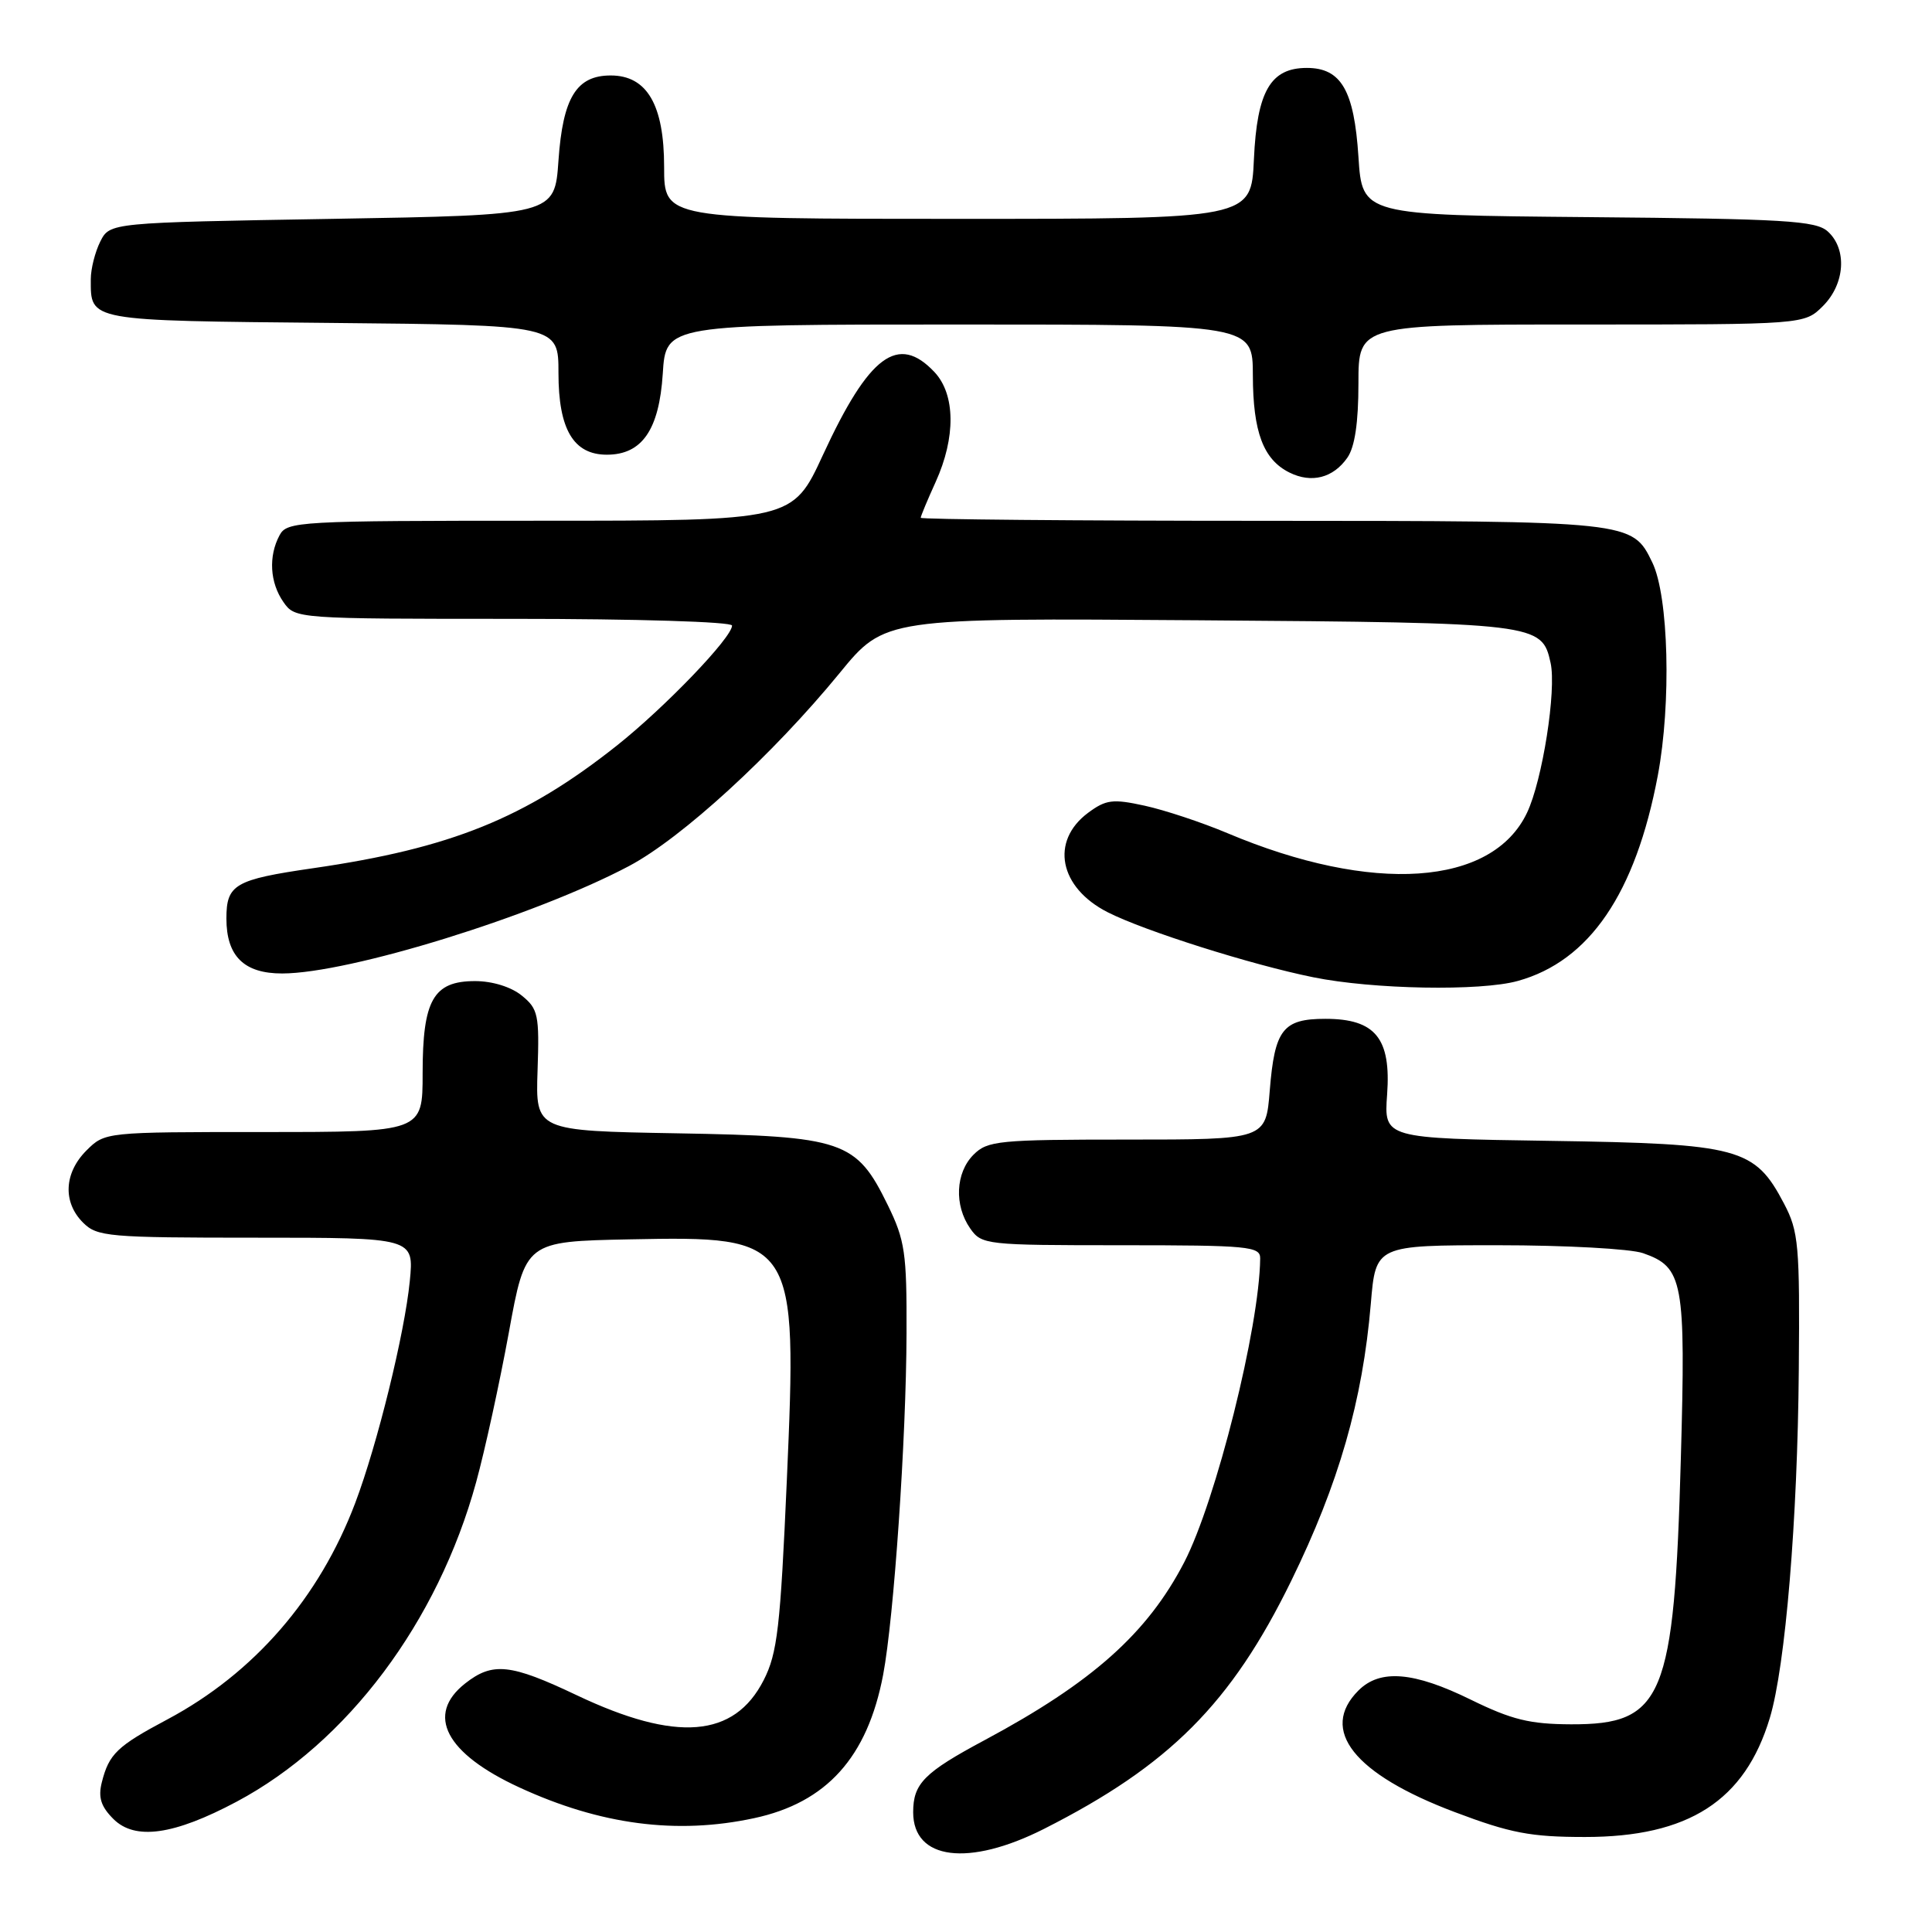 <?xml version="1.0" encoding="UTF-8" standalone="no"?>
<!DOCTYPE svg PUBLIC "-//W3C//DTD SVG 1.1//EN" "http://www.w3.org/Graphics/SVG/1.1/DTD/svg11.dtd" >
<svg xmlns="http://www.w3.org/2000/svg" xmlns:xlink="http://www.w3.org/1999/xlink" version="1.1" viewBox="0 0 256 256">
 <g >
 <path fill="currentColor"
d=" M 138.33 242.34 C 154.95 233.93 163.14 225.72 171.08 209.50 C 177.40 196.59 180.55 185.63 181.64 172.75 C 182.29 165.00 182.29 165.00 198.49 165.00 C 207.41 165.00 216.05 165.47 217.71 166.05 C 223.04 167.91 223.38 169.72 222.72 193.27 C 221.84 225.04 220.40 228.52 208.17 228.48 C 202.71 228.46 200.31 227.87 194.92 225.23 C 187.33 221.50 182.87 221.13 180.00 224.00 C 174.77 229.23 179.41 235.08 192.76 240.11 C 200.14 242.90 202.82 243.41 210.00 243.41 C 223.74 243.42 231.21 238.61 234.51 227.64 C 236.58 220.77 238.19 201.36 238.35 181.50 C 238.49 165.00 238.33 163.17 236.40 159.50 C 232.51 152.08 230.52 151.55 205.44 151.17 C 183.38 150.84 183.38 150.84 183.80 145.03 C 184.34 137.58 182.24 135.00 175.62 135.00 C 169.99 135.00 168.90 136.41 168.25 144.49 C 167.73 151.00 167.73 151.00 149.36 151.00 C 132.33 151.00 130.85 151.15 129.00 153.00 C 126.61 155.39 126.41 159.71 128.56 162.78 C 130.07 164.94 130.63 165.00 148.56 165.00 C 165.46 165.00 167.00 165.15 166.98 166.75 C 166.89 175.83 161.13 198.86 156.92 207.00 C 152.04 216.42 144.72 222.94 130.50 230.56 C 122.44 234.87 121.00 236.33 121.00 240.13 C 121.00 246.46 128.34 247.39 138.33 242.34 Z  M 31.36 238.73 C 46.03 230.91 58.01 214.93 63.09 196.40 C 64.26 192.15 66.20 183.24 67.42 176.59 C 69.62 164.50 69.62 164.50 83.44 164.22 C 105.47 163.78 105.66 164.07 104.26 196.13 C 103.40 215.67 103.01 219.06 101.19 222.63 C 97.29 230.27 89.62 230.89 76.43 224.63 C 67.63 220.45 65.28 220.20 61.63 223.07 C 56.37 227.22 59.04 232.34 68.83 236.85 C 79.56 241.80 89.67 243.12 99.91 240.92 C 109.53 238.86 114.94 232.85 117.02 221.92 C 118.45 214.37 120.08 190.66 120.12 176.68 C 120.16 166.01 119.92 164.35 117.63 159.67 C 113.45 151.12 111.78 150.56 89.73 150.17 C 70.96 149.84 70.96 149.84 71.23 141.84 C 71.48 134.47 71.31 133.68 69.14 131.92 C 67.73 130.77 65.24 130.00 62.95 130.00 C 57.42 130.00 56.00 132.50 56.00 142.22 C 56.00 150.00 56.00 150.00 34.95 150.00 C 13.94 150.00 13.91 150.00 11.45 152.45 C 8.48 155.43 8.30 159.30 11.00 162.00 C 12.87 163.87 14.33 164.00 33.93 164.00 C 54.86 164.00 54.86 164.00 54.30 169.75 C 53.62 176.67 50.01 191.37 47.07 199.15 C 42.31 211.74 33.66 221.71 22.18 227.83 C 15.50 231.38 14.44 232.41 13.49 236.17 C 12.99 238.16 13.37 239.37 15.02 241.02 C 17.89 243.89 23.04 243.16 31.36 238.73 Z  M 201.12 129.98 C 210.61 127.35 216.72 118.39 219.67 102.75 C 221.47 93.16 221.11 79.00 218.94 74.53 C 216.27 69.03 216.31 69.03 167.25 69.01 C 142.36 69.01 122.00 68.82 122.00 68.61 C 122.00 68.39 122.89 66.26 123.98 63.86 C 126.66 57.95 126.60 52.27 123.83 49.31 C 119.01 44.19 115.16 47.04 109.05 60.27 C 105.02 69.00 105.02 69.00 71.54 69.00 C 39.47 69.00 38.03 69.08 37.04 70.93 C 35.55 73.71 35.76 77.21 37.56 79.78 C 39.10 81.99 39.28 82.00 68.06 82.00 C 84.35 82.00 97.00 82.39 97.00 82.89 C 97.00 84.48 88.07 93.77 81.70 98.82 C 69.57 108.43 59.74 112.40 41.50 115.04 C 31.10 116.55 30.00 117.19 30.00 121.71 C 30.00 126.70 32.34 129.00 37.40 128.99 C 46.29 128.98 70.87 121.36 83.34 114.76 C 90.33 111.06 102.40 100.00 111.25 89.19 C 117.23 81.88 117.23 81.88 158.86 82.19 C 203.78 82.52 204.31 82.59 205.46 87.83 C 206.26 91.45 204.38 103.40 202.34 107.69 C 197.72 117.44 181.87 118.51 162.62 110.39 C 159.25 108.97 154.33 107.34 151.68 106.76 C 147.44 105.83 146.55 105.95 144.18 107.70 C 139.13 111.46 140.34 117.61 146.78 120.88 C 151.64 123.35 165.79 127.83 174.00 129.49 C 181.90 131.10 196.18 131.36 201.12 129.98 Z  M 178.53 60.65 C 179.52 59.24 180.00 56.00 180.00 50.78 C 180.00 43.00 180.00 43.00 209.55 43.00 C 239.09 43.00 239.09 43.00 241.55 40.55 C 244.48 37.62 244.78 33.01 242.19 30.67 C 240.61 29.24 236.54 29.00 210.44 28.77 C 180.50 28.50 180.50 28.50 180.00 20.77 C 179.43 11.97 177.71 9.00 173.16 9.00 C 168.35 9.00 166.56 12.10 166.15 21.10 C 165.79 29.00 165.79 29.00 126.89 29.00 C 88.00 29.00 88.00 29.00 88.00 22.13 C 88.00 13.89 85.73 10.00 80.92 10.00 C 76.38 10.00 74.58 12.94 74.00 21.27 C 73.50 28.50 73.50 28.50 44.03 29.00 C 14.56 29.50 14.56 29.50 13.29 32.00 C 12.60 33.38 12.03 35.62 12.03 37.00 C 12.03 42.58 11.45 42.48 43.96 42.79 C 74.00 43.08 74.00 43.08 74.00 49.43 C 74.00 56.89 75.99 60.25 80.41 60.25 C 85.07 60.25 87.34 56.96 87.82 49.52 C 88.23 43.00 88.23 43.00 127.12 43.00 C 166.00 43.00 166.00 43.00 166.01 49.75 C 166.03 57.26 167.40 60.89 170.85 62.61 C 173.78 64.07 176.65 63.34 178.53 60.65 Z "/>
</g>
</svg>